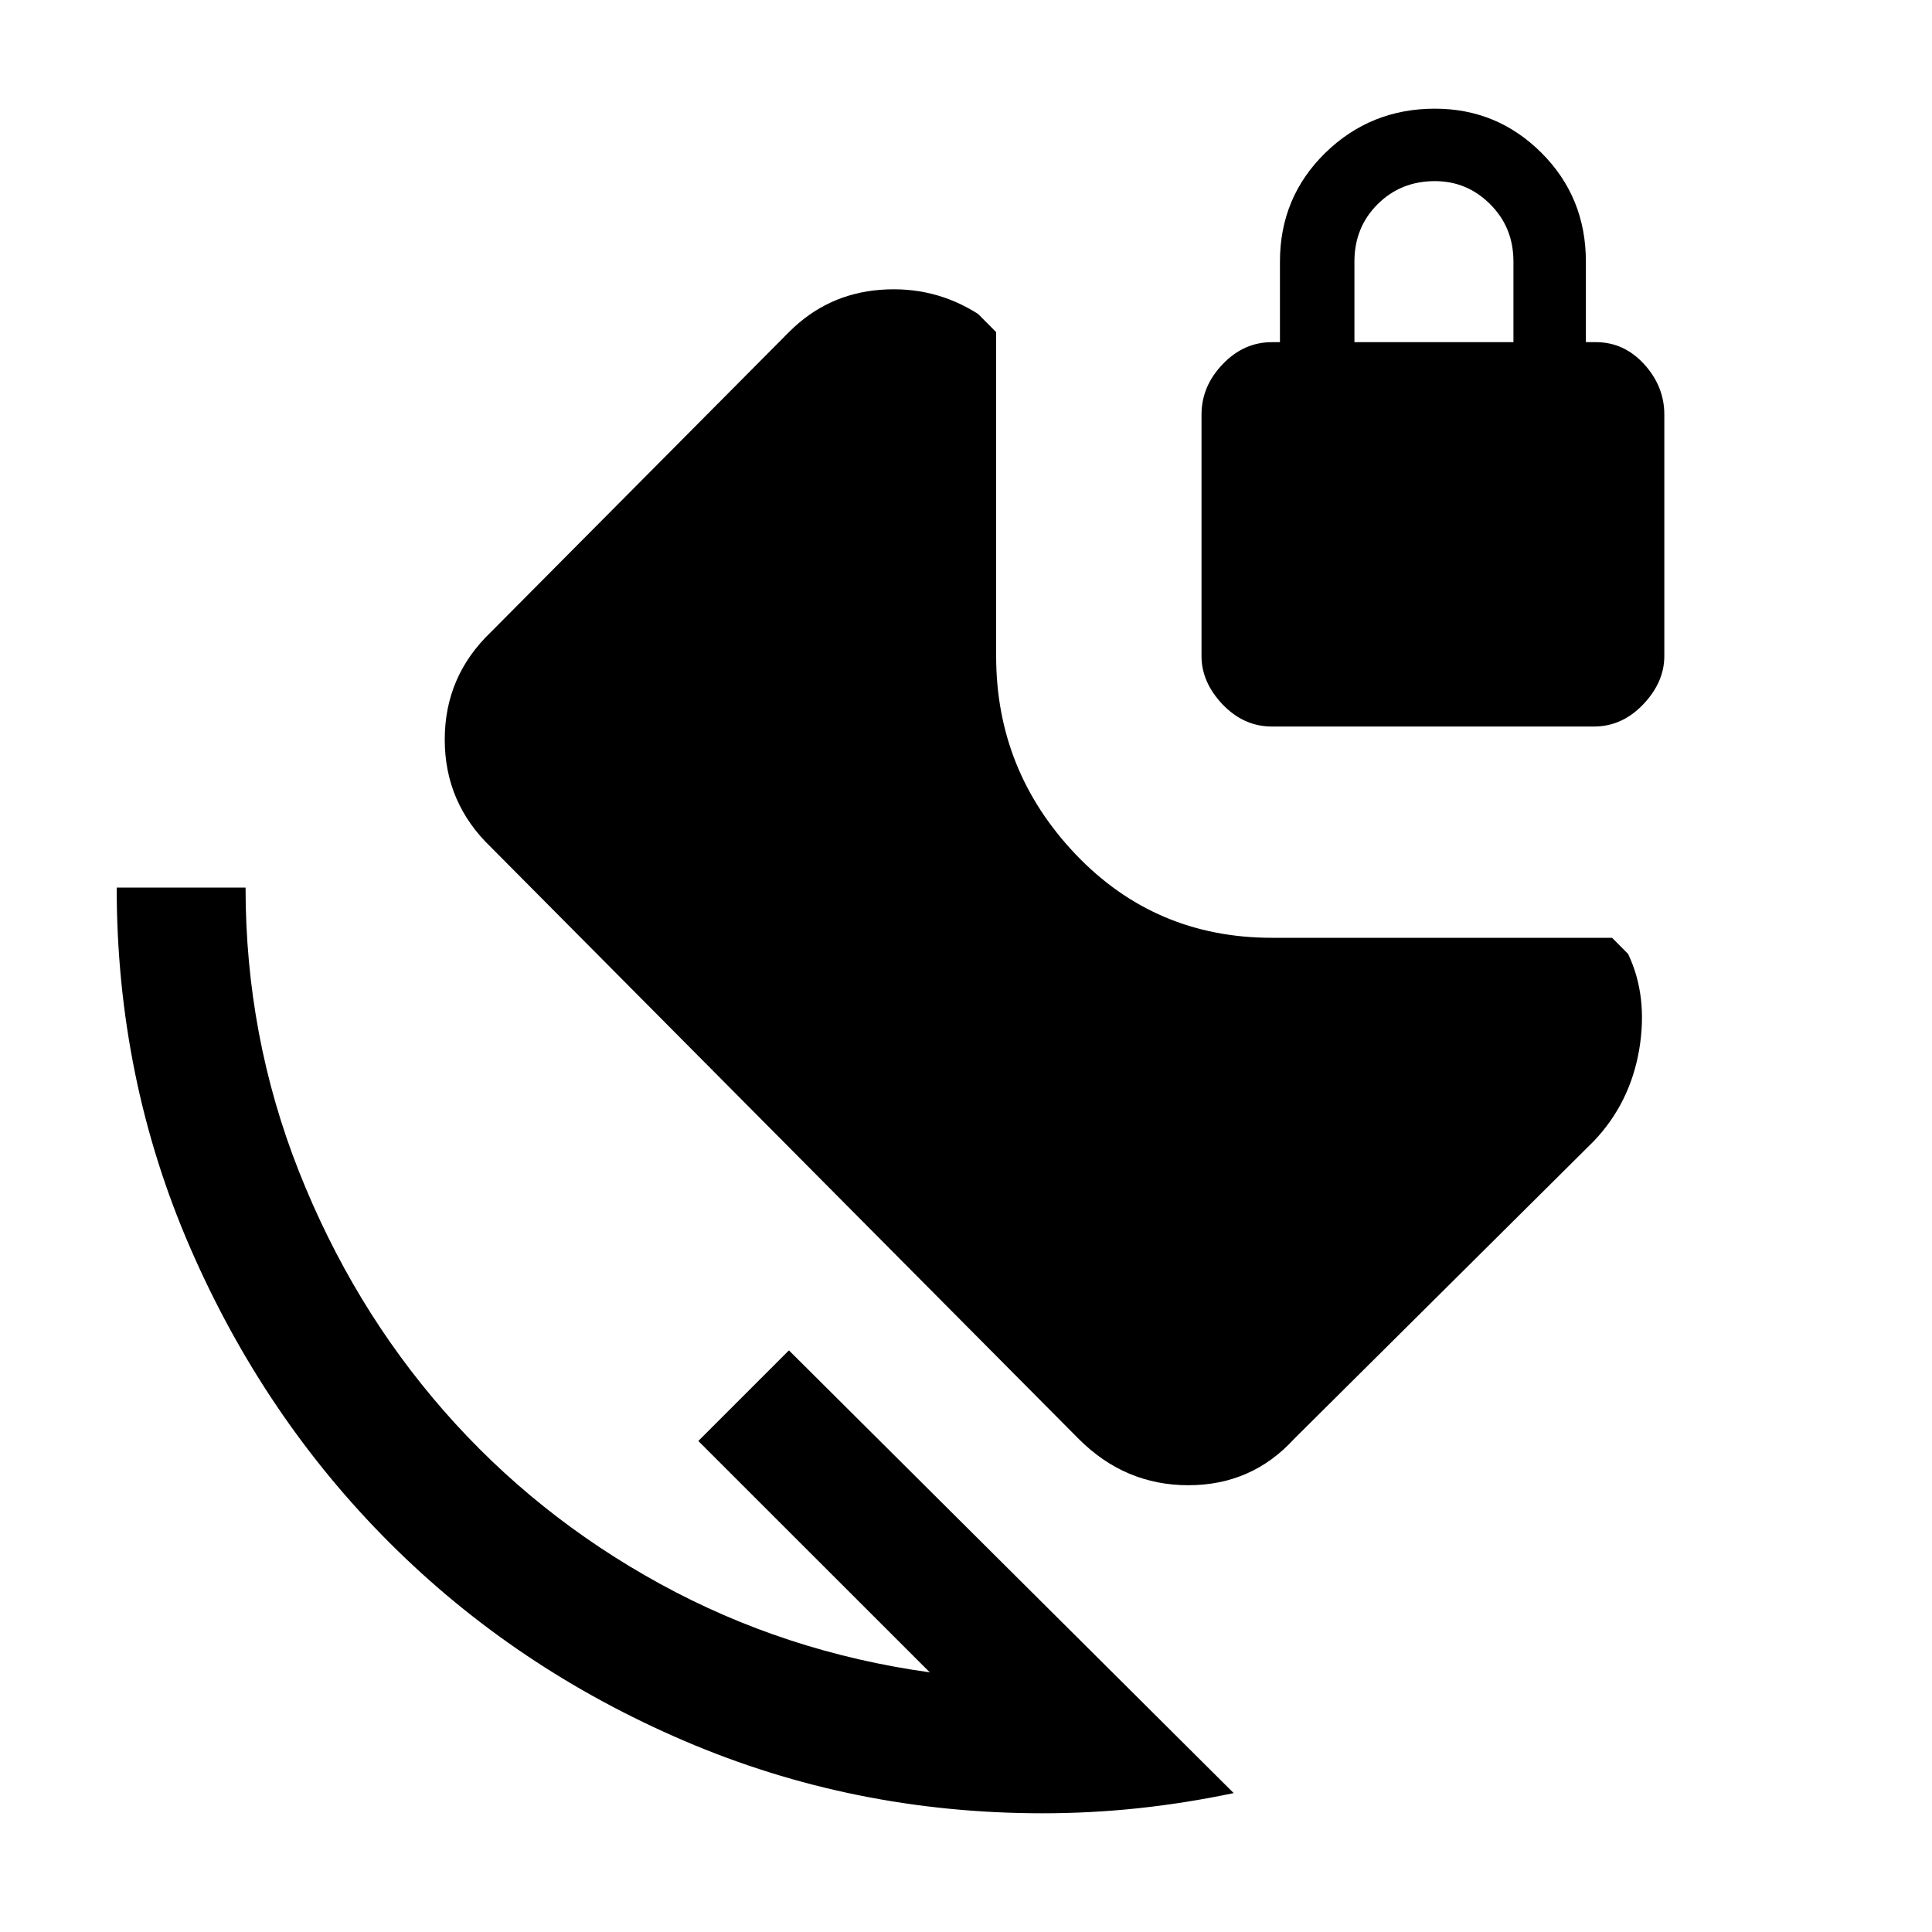 <svg xmlns="http://www.w3.org/2000/svg" height="20" width="20"><path d="M10.792 18.771q-1.959 0-3.709-.75t-3.052-2.052q-1.302-1.302-2.062-3.052-.761-1.75-.761-3.729h1.334q0 1.541.552 2.937t1.5 2.479q.948 1.084 2.239 1.792 1.292.708 2.792.916l-2.396-2.395.938-.938 4.604 4.583q-.5.105-.99.157-.489.052-.989.052Zm.375-3.875L5.083 8.771q-.479-.459-.479-1.115 0-.656.479-1.114l3.084-3.104q.395-.396.948-.438.552-.042 1.01.25l.187.188v3.354q0 1.187.823 2.052.823.864 2.032.864h3.521l.166.167q.208.437.115.99-.094.552-.469.947l-3.104 3.084q-.438.479-1.094.479-.656 0-1.135-.479Zm2-7.375q-.292 0-.511-.229-.218-.23-.218-.5v-2.5q0-.292.218-.521.219-.229.511-.229h.083v-.834q0-.666.469-1.125.469-.458 1.135-.458.646 0 1.104.458.459.459.459 1.125v.834h.104q.291 0 .5.229.208.229.208.521v2.5q0 .27-.219.5-.218.229-.51.229Zm.854-3.979h1.646v-.834q0-.354-.24-.593-.239-.24-.573-.24-.354 0-.594.24-.239.239-.239.593Z"/></svg>